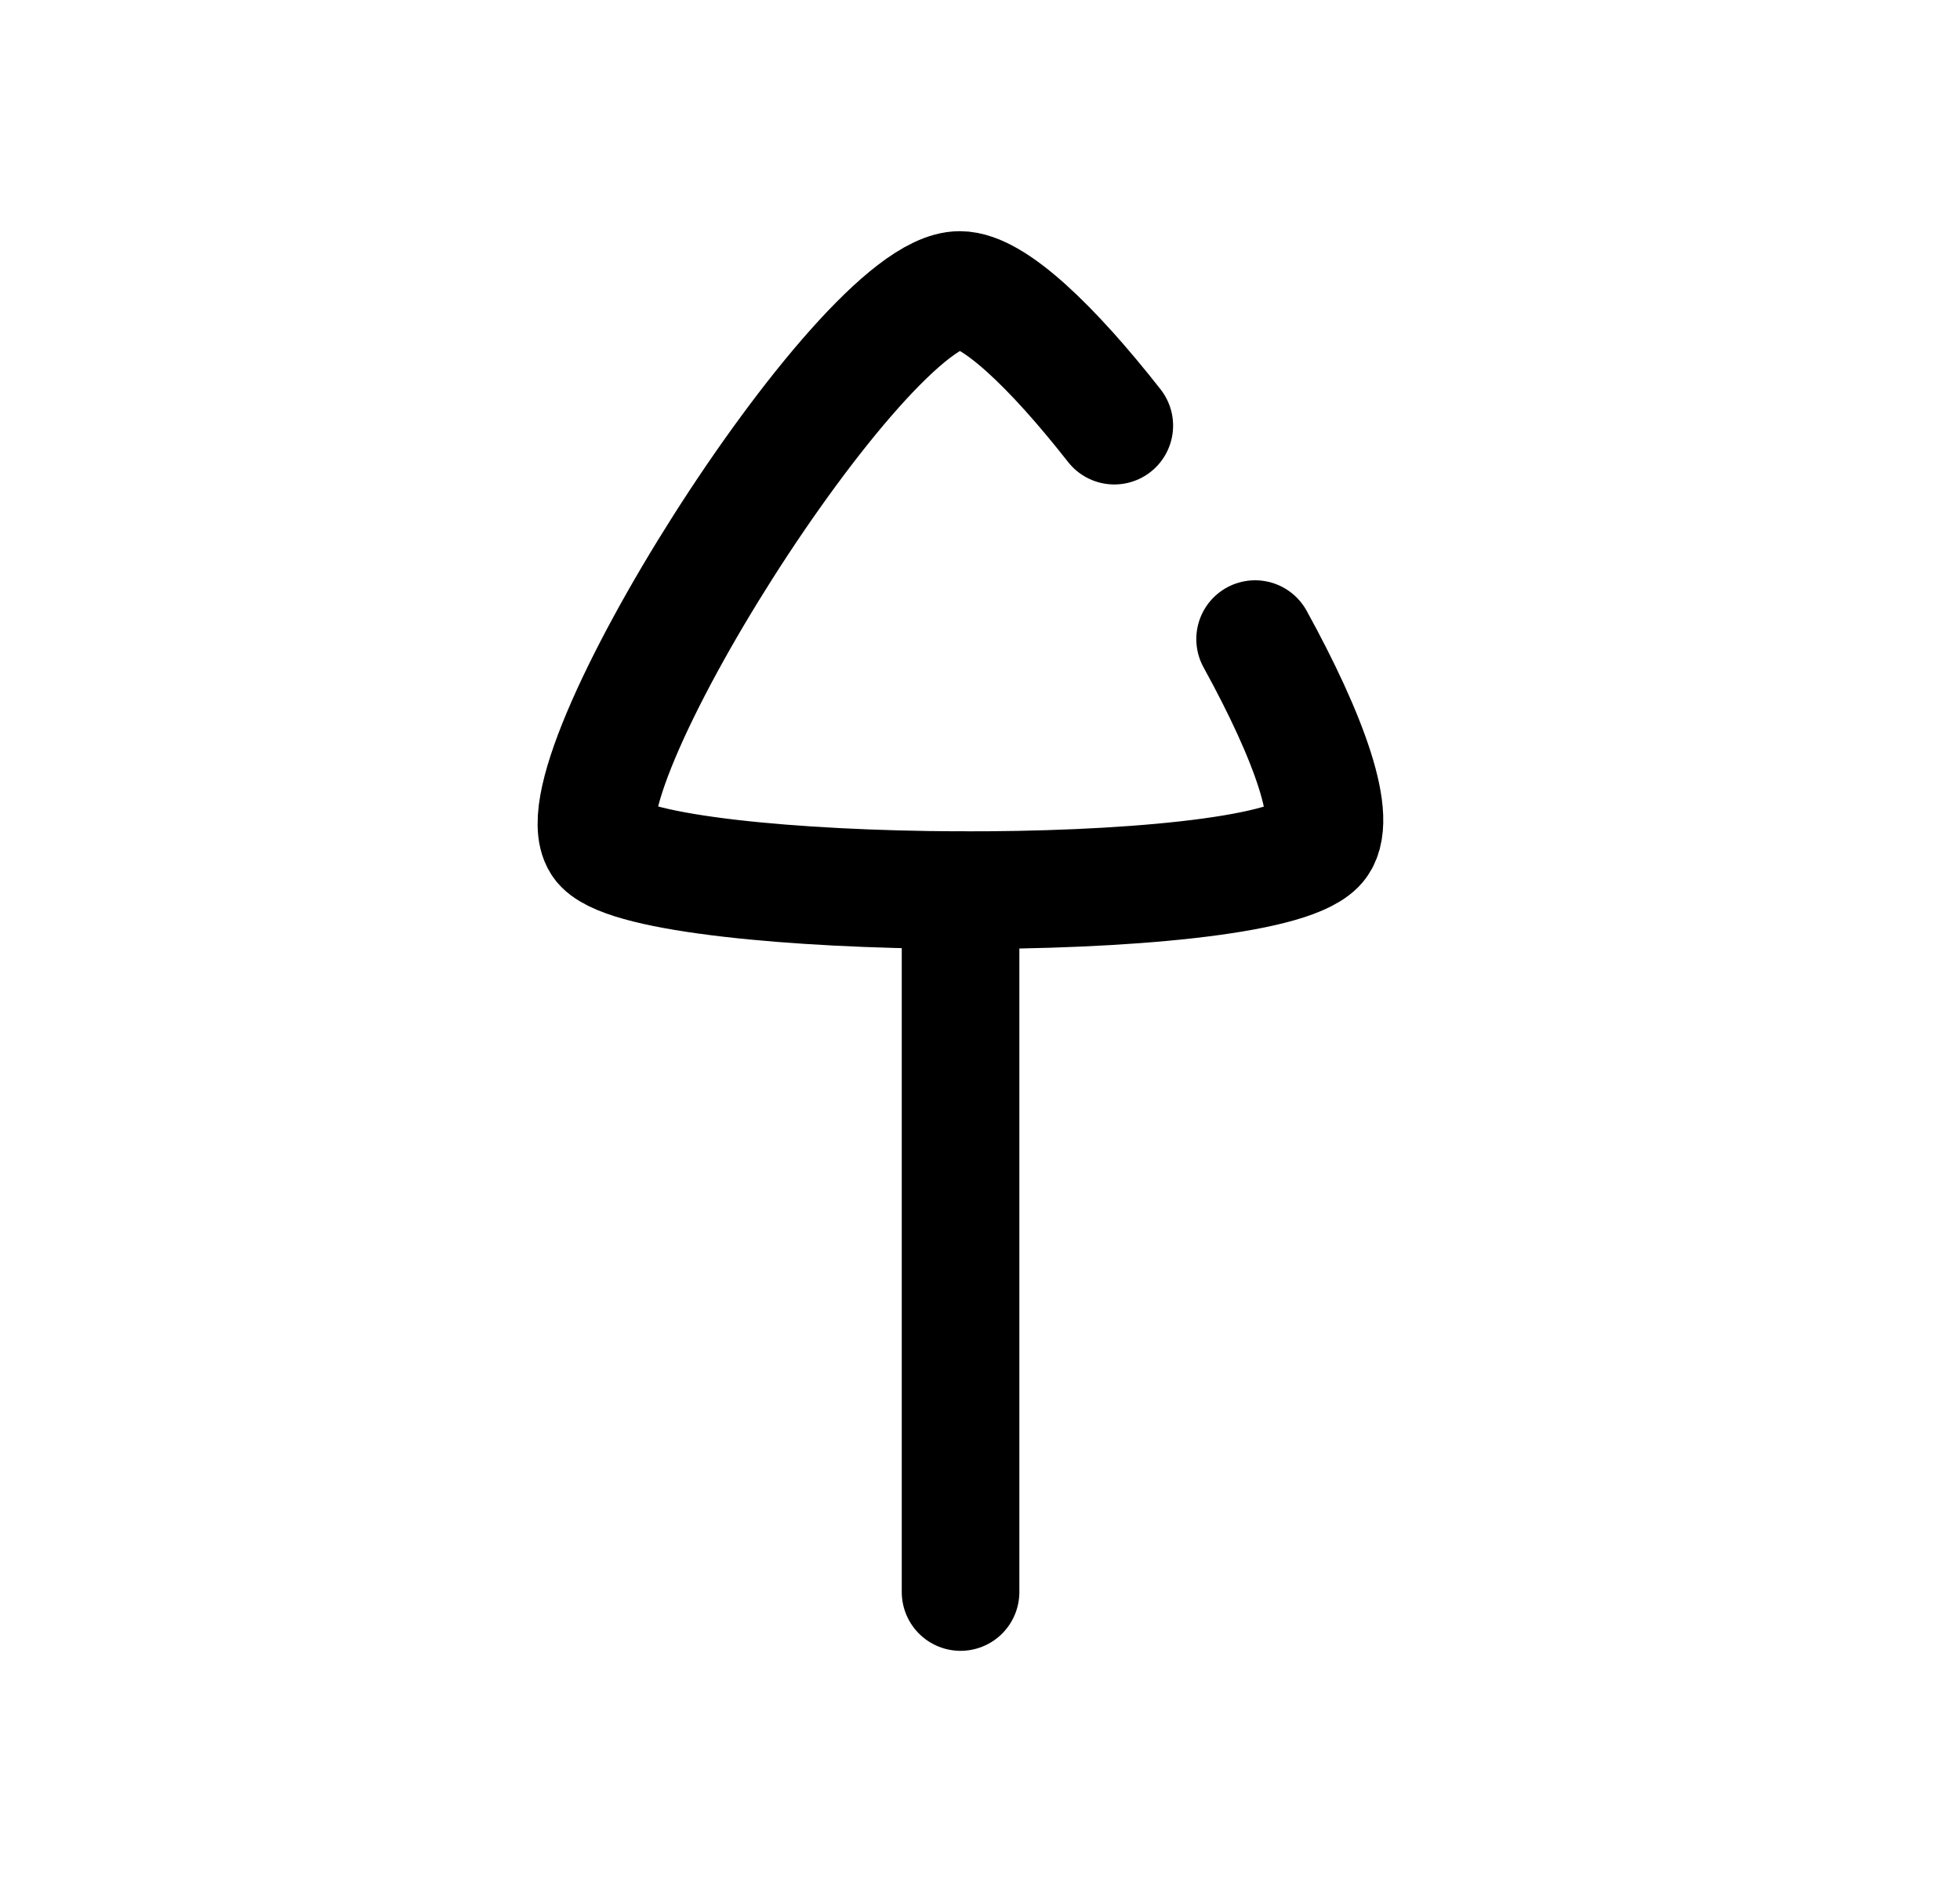 <svg width="25" height="24" viewBox="0 0 25 24" fill="none" xmlns="http://www.w3.org/2000/svg">
<path d="M12.252 11.352V20.302" stroke="black" stroke-width="1.5" stroke-linecap="round" stroke-linejoin="round"/>
<path d="M14.213 5.428C13.431 4.431 12.672 3.698 12.242 3.698C10.982 3.698 6.973 10.062 7.693 10.784C8.413 11.506 16.003 11.575 16.793 10.784C17.093 10.483 16.692 9.39 16.009 8.15" stroke="black" stroke-width="1.5" stroke-linecap="round" stroke-linejoin="round"/>
</svg>